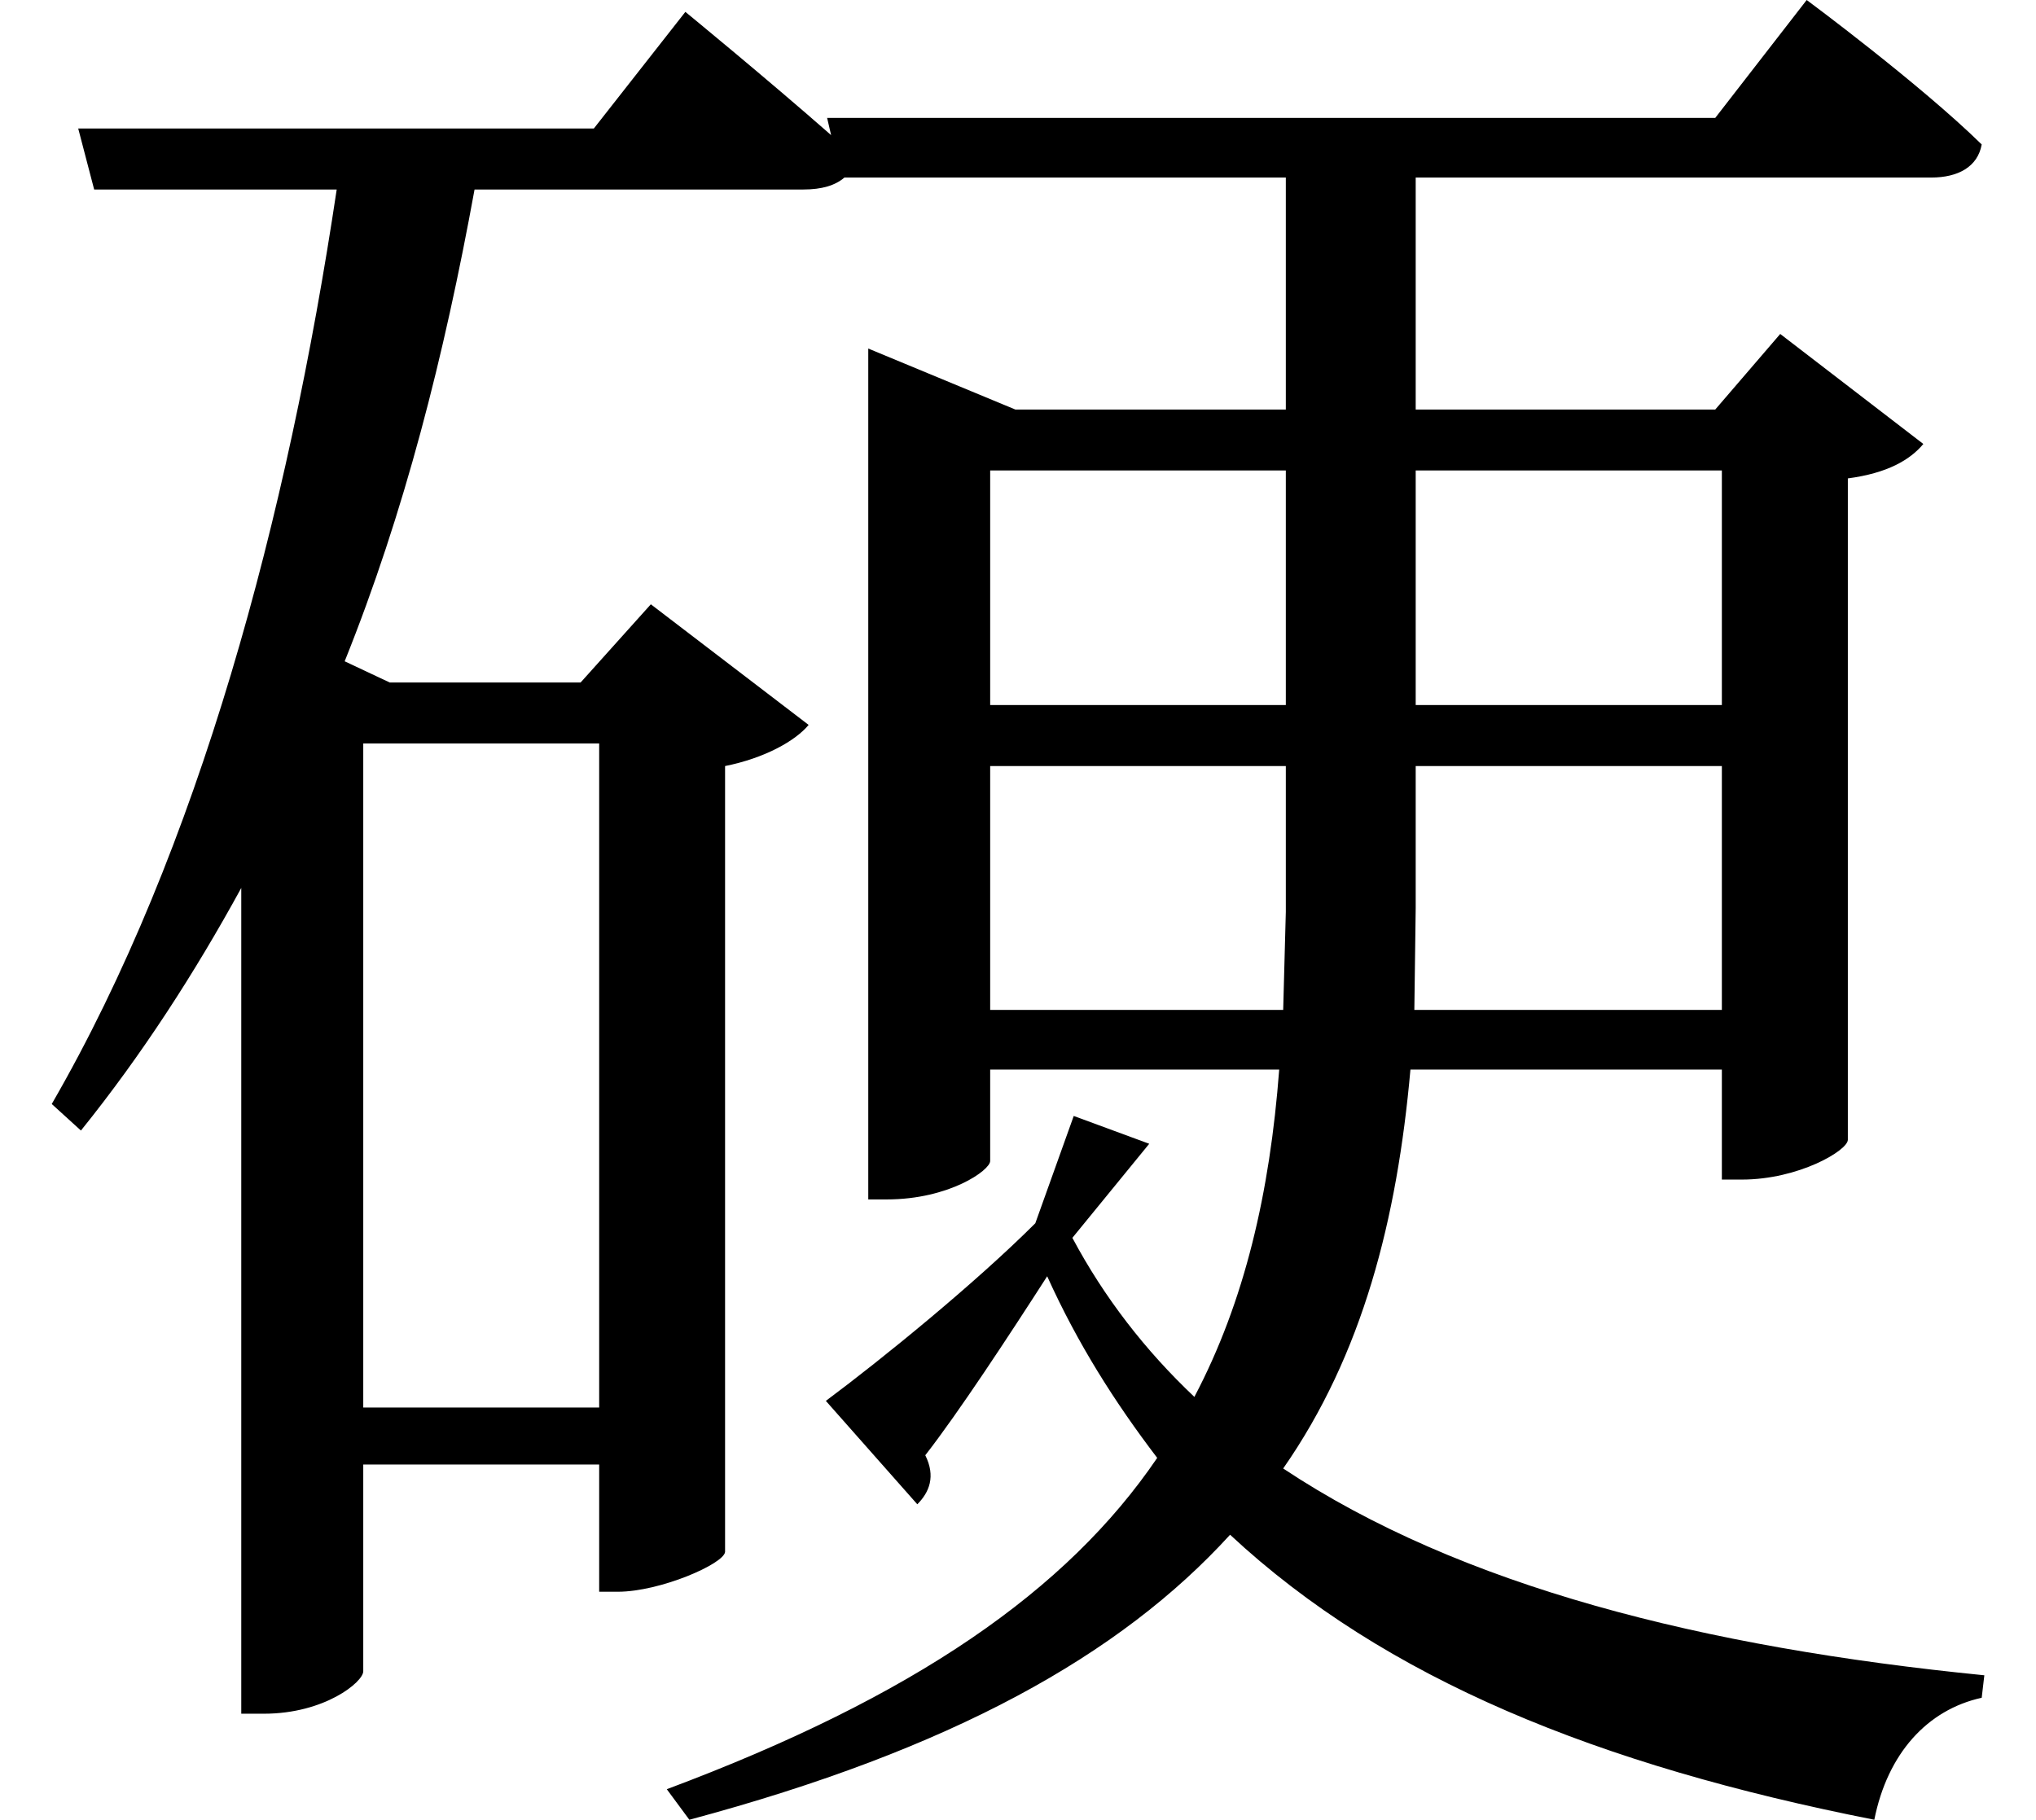 <svg height="21.453" viewBox="0 0 24 21.453" width="24" xmlns="http://www.w3.org/2000/svg">
<path d="M12.703,4.969 L13.609,6.078 L12.719,6.406 L12.266,5.141 C11.562,4.438 10.469,3.547 9.797,3.047 L10.875,1.828 C11.016,1.969 11.094,2.156 10.969,2.406 C11.359,2.906 11.953,3.812 12.406,4.516 C12.766,3.719 13.203,3.031 13.703,2.375 C12.641,0.812 10.844,-0.438 7.922,-1.531 L8.188,-1.891 C11.281,-1.062 13.266,0.047 14.562,1.469 C16.391,-0.234 18.906,-1.25 22.156,-1.891 C22.312,-1.109 22.781,-0.594 23.422,-0.453 L23.453,-0.188 C20.141,0.141 17.281,0.859 15.188,2.25 C16.125,3.594 16.531,5.188 16.688,6.953 L20.359,6.953 L20.359,5.656 L20.594,5.656 C21.266,5.656 21.844,6 21.844,6.125 L21.844,13.922 C22.312,13.984 22.578,14.141 22.734,14.328 L21.047,15.625 L20.281,14.734 L16.75,14.734 L16.75,17.469 L22.828,17.469 C23.141,17.469 23.375,17.594 23.422,17.859 C22.688,18.578 21.359,19.562 21.359,19.562 L20.281,18.172 L9.812,18.172 L9.859,17.969 C9.094,18.641 8.141,19.422 8.141,19.422 L7.062,18.047 L0.984,18.047 L1.172,17.328 L4.031,17.328 C3.453,13.469 2.406,9.547 0.672,6.547 L1.016,6.234 C1.734,7.125 2.359,8.094 2.906,9.094 L2.906,-0.641 L3.172,-0.641 C3.891,-0.641 4.344,-0.266 4.344,-0.141 L4.344,2.297 L7.125,2.297 L7.125,0.797 L7.344,0.797 C7.844,0.797 8.594,1.125 8.609,1.266 L8.609,10.531 C9.078,10.625 9.438,10.828 9.594,11.016 L7.734,12.438 L6.906,11.516 L4.656,11.516 L4.125,11.766 C4.828,13.516 5.297,15.359 5.656,17.328 L9.531,17.328 C9.75,17.328 9.906,17.375 10.016,17.469 L15.219,17.469 L15.219,14.734 L12.031,14.734 L10.297,15.453 L10.297,5.422 L10.516,5.422 C11.25,5.422 11.734,5.766 11.734,5.875 L11.734,6.953 L15.141,6.953 C15.031,5.5 14.734,4.219 14.141,3.094 C13.562,3.641 13.078,4.266 12.703,4.969 Z M11.734,10.531 L15.219,10.531 L15.219,8.812 L15.188,7.656 L11.734,7.656 Z M20.359,10.531 L20.359,7.656 L16.734,7.656 L16.75,8.859 L16.75,10.531 Z M11.734,11.25 L11.734,14.016 L15.219,14.016 L15.219,11.25 Z M20.359,11.25 L16.75,11.25 L16.75,14.016 L20.359,14.016 Z M7.125,10.797 L7.125,2.969 L4.344,2.969 L4.344,10.797 Z" transform="translate(-0.062, 19.562) scale(1, -1)"/>
</svg>